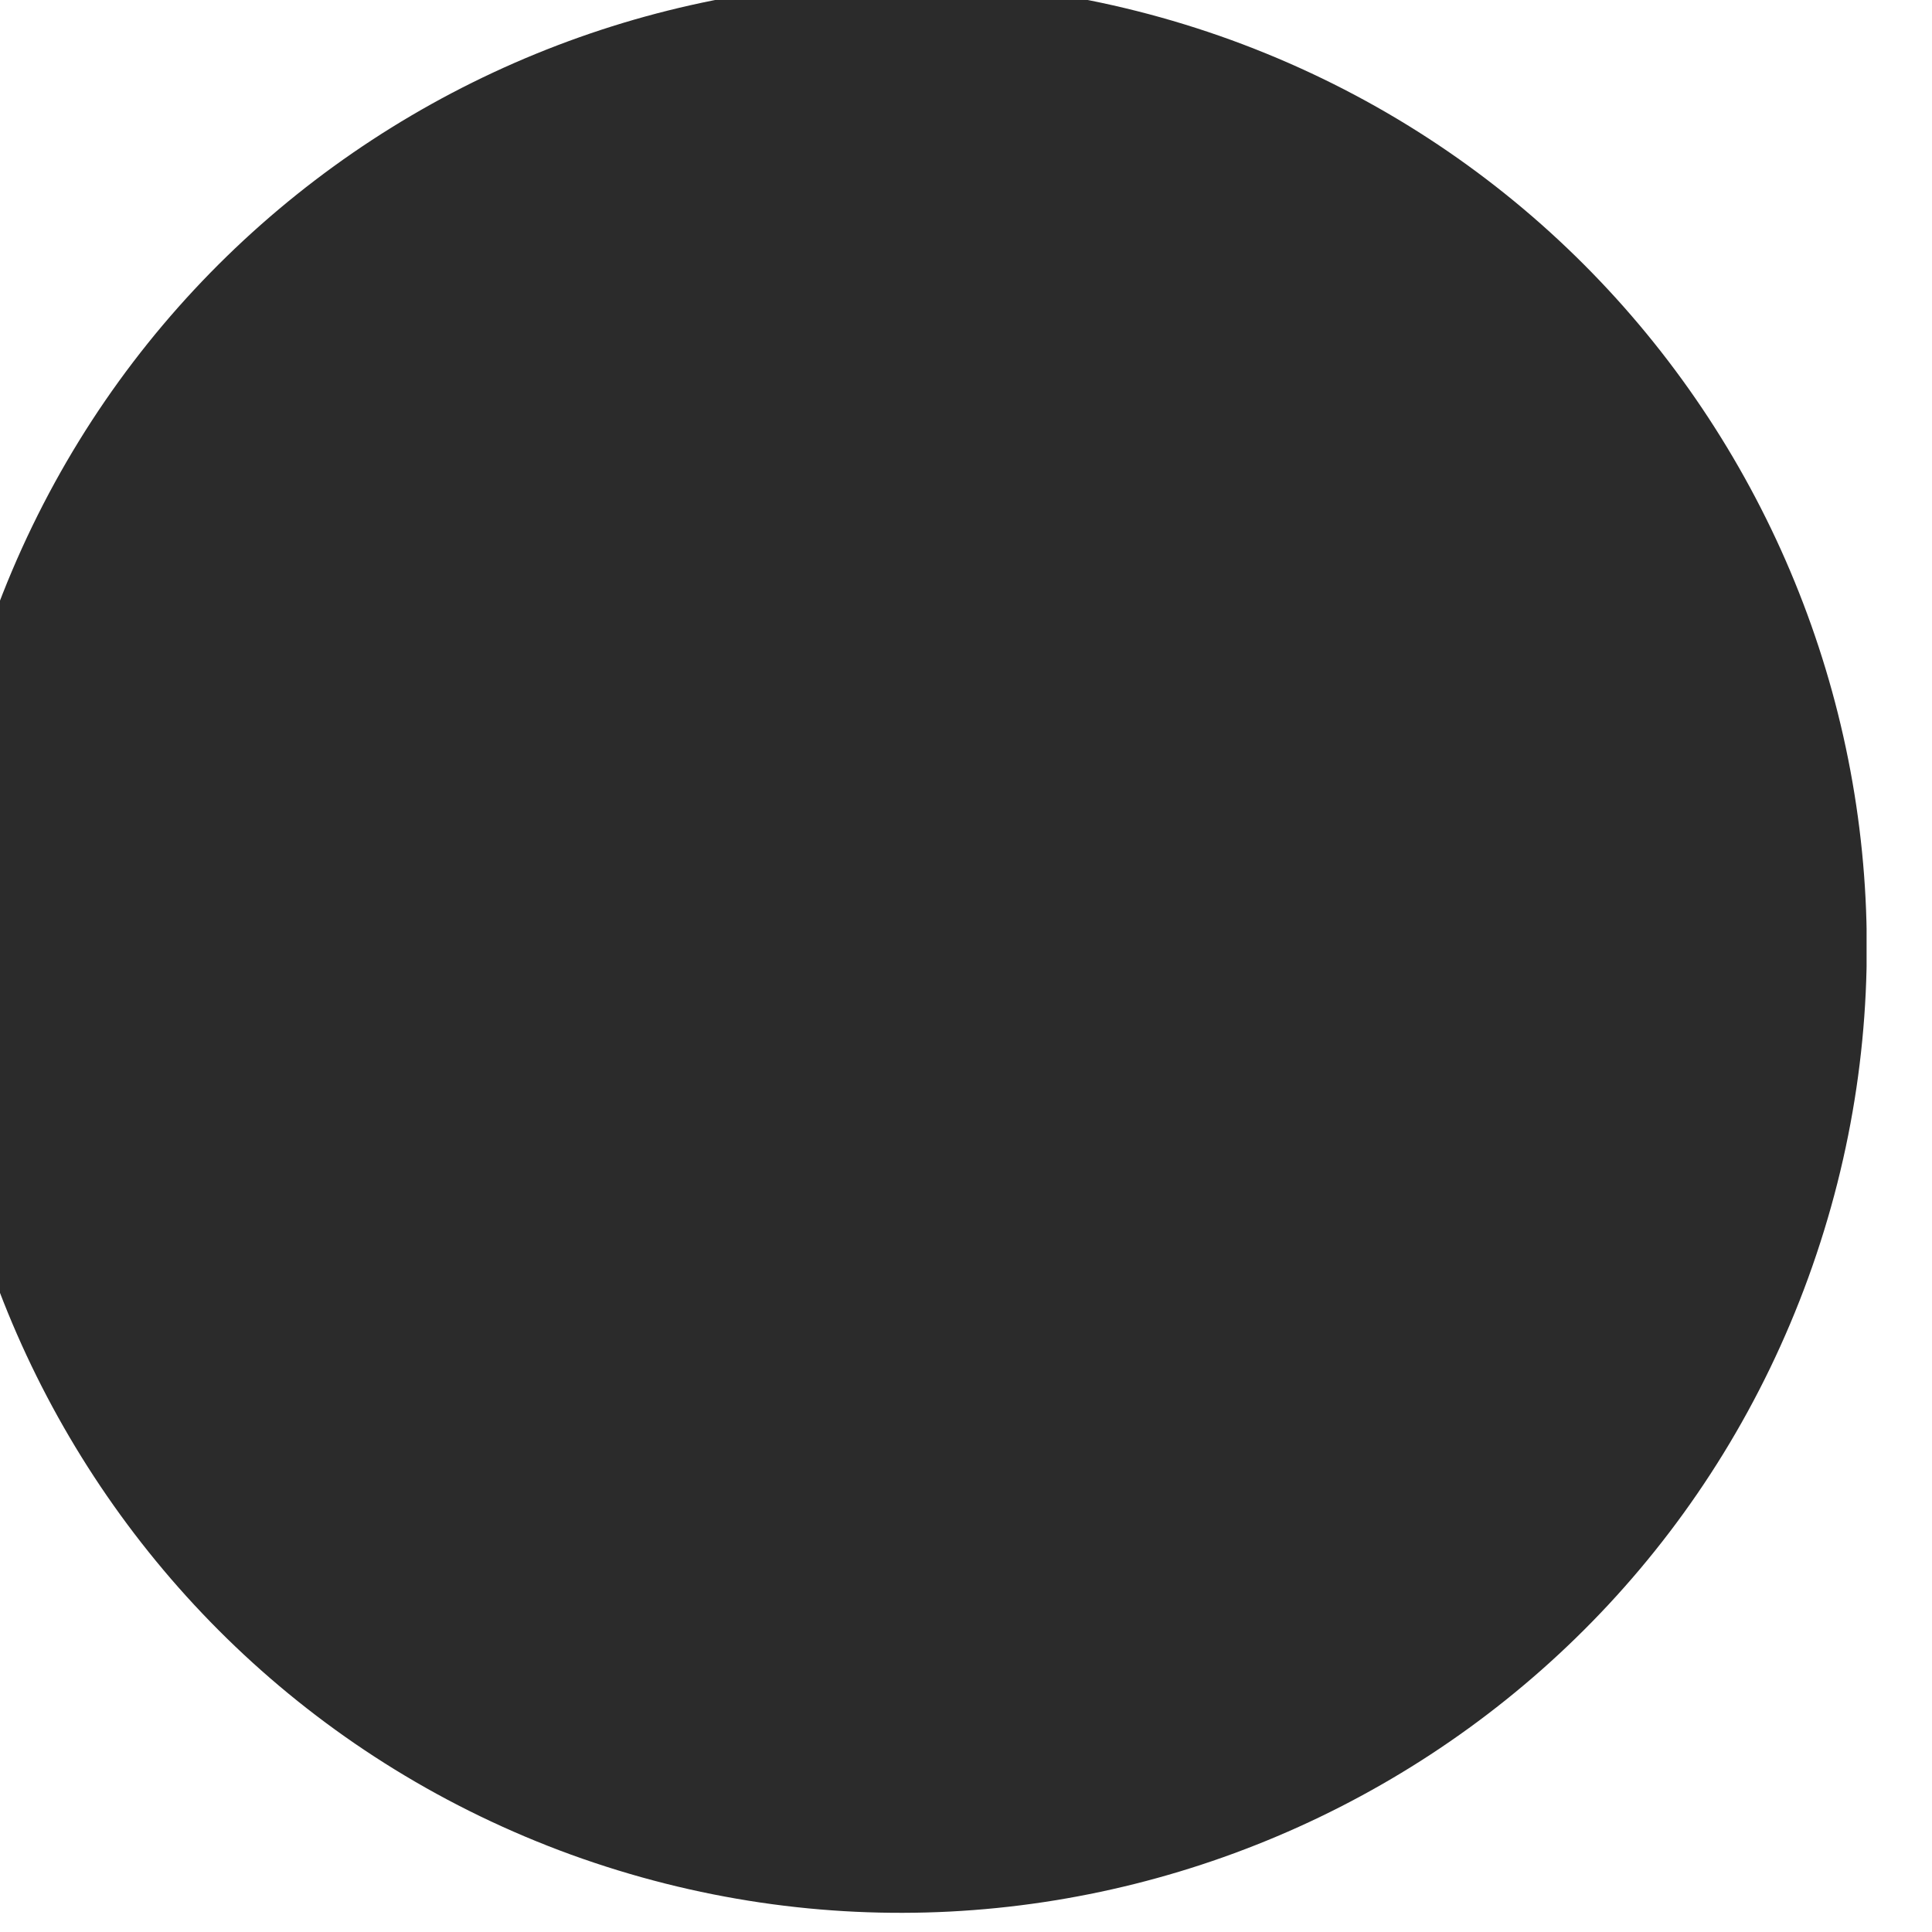 <?xml version="1.0" encoding="UTF-8" standalone="no"?>
<svg
   xmlns:dc="http://purl.org/dc/elements/1.1/"
   xmlns:cc="http://creativecommons.org/ns#"
   xmlns:rdf="http://www.w3.org/1999/02/22-rdf-syntax-ns#"
   xmlns:svg="http://www.w3.org/2000/svg"
   xmlns="http://www.w3.org/2000/svg"
   xmlns:sodipodi="http://sodipodi.sourceforge.net/DTD/sodipodi-0.dtd"
   xmlns:inkscape="http://www.inkscape.org/namespaces/inkscape"
   width="6.105mm"
   height="6.105mm"
   viewBox="0 0 6.105 6.105"
   version="1.1"
   id="svg6914"
   inkscape:version="1.0.1 (3bc2e813f5, 2020-09-07)"
   sodipodi:docname="MediumLEDButton.svg">
  <defs
     id="defs6908">
    <inkscape:path-effect
       effect="powerstroke"
       id="path-effect1587"
       is_visible="true"
       lpeversion="1"
       offset_points="3.885,0.607"
       sort_points="true"
       interpolator_type="CentripetalCatmullRom"
       interpolator_beta="0.394"
       start_linecap_type="zerowidth"
       linejoin_type="miter"
       miter_limit="4"
       scale_width="1.5"
       end_linecap_type="butt" />
    <clipPath
       id="clip444-3">
      <path
         d="m 1201.582,338.199 h 18 v 18 h -18 z m 0,0"
         id="path24586-6"
         inkscape:connector-curvature="0" />
    </clipPath>
  </defs>
  <sodipodi:namedview
     id="base"
     pagecolor="#ffffff"
     bordercolor="#666666"
     borderopacity="1.0"
     inkscape:pageopacity="0.0"
     inkscape:pageshadow="2"
     inkscape:zoom="2.550362"
     inkscape:cx="32.289969"
     inkscape:cy="58.806158"
     inkscape:document-units="mm"
     inkscape:current-layer="layer1"
     inkscape:document-rotation="0"
     showgrid="false"
     fit-margin-top="0"
     fit-margin-left="0"
     fit-margin-right="0"
     fit-margin-bottom="0"
     inkscape:window-width="960"
     inkscape:window-height="1080"
     inkscape:window-x="0"
     inkscape:window-y="0"
     inkscape:window-maximized="0" />
  <g
     inkscape:label="Layer 1"
     inkscape:groupmode="layer"
     id="layer1"
     transform="translate(-29.108,-98.635)">
    <g
       transform="matrix(0.339,0,0,0.339,-378.432,-16.072)"
       clip-path="url(#clip444-3)"
       id="g31387"
       style="clip-rule:nonzero;display:inline;opacity:1;stroke-width:0.78">
      <path
         style="fill:#2b2b2b;fill-opacity:1;fill-rule:nonzero;stroke:none;stroke-width:0.78"
         d="m 1202.125,344.121 c -1.695,4.668 0.715,9.836 5.379,11.535 4.672,1.695 9.836,-0.711 11.535,-5.379 1.699,-4.672 -0.707,-9.832 -5.379,-11.535 -4.668,-1.695 -9.828,0.707 -11.535,5.379"
         id="path31385"
         inkscape:connector-curvature="0" />
    </g>
  </g>
</svg>
